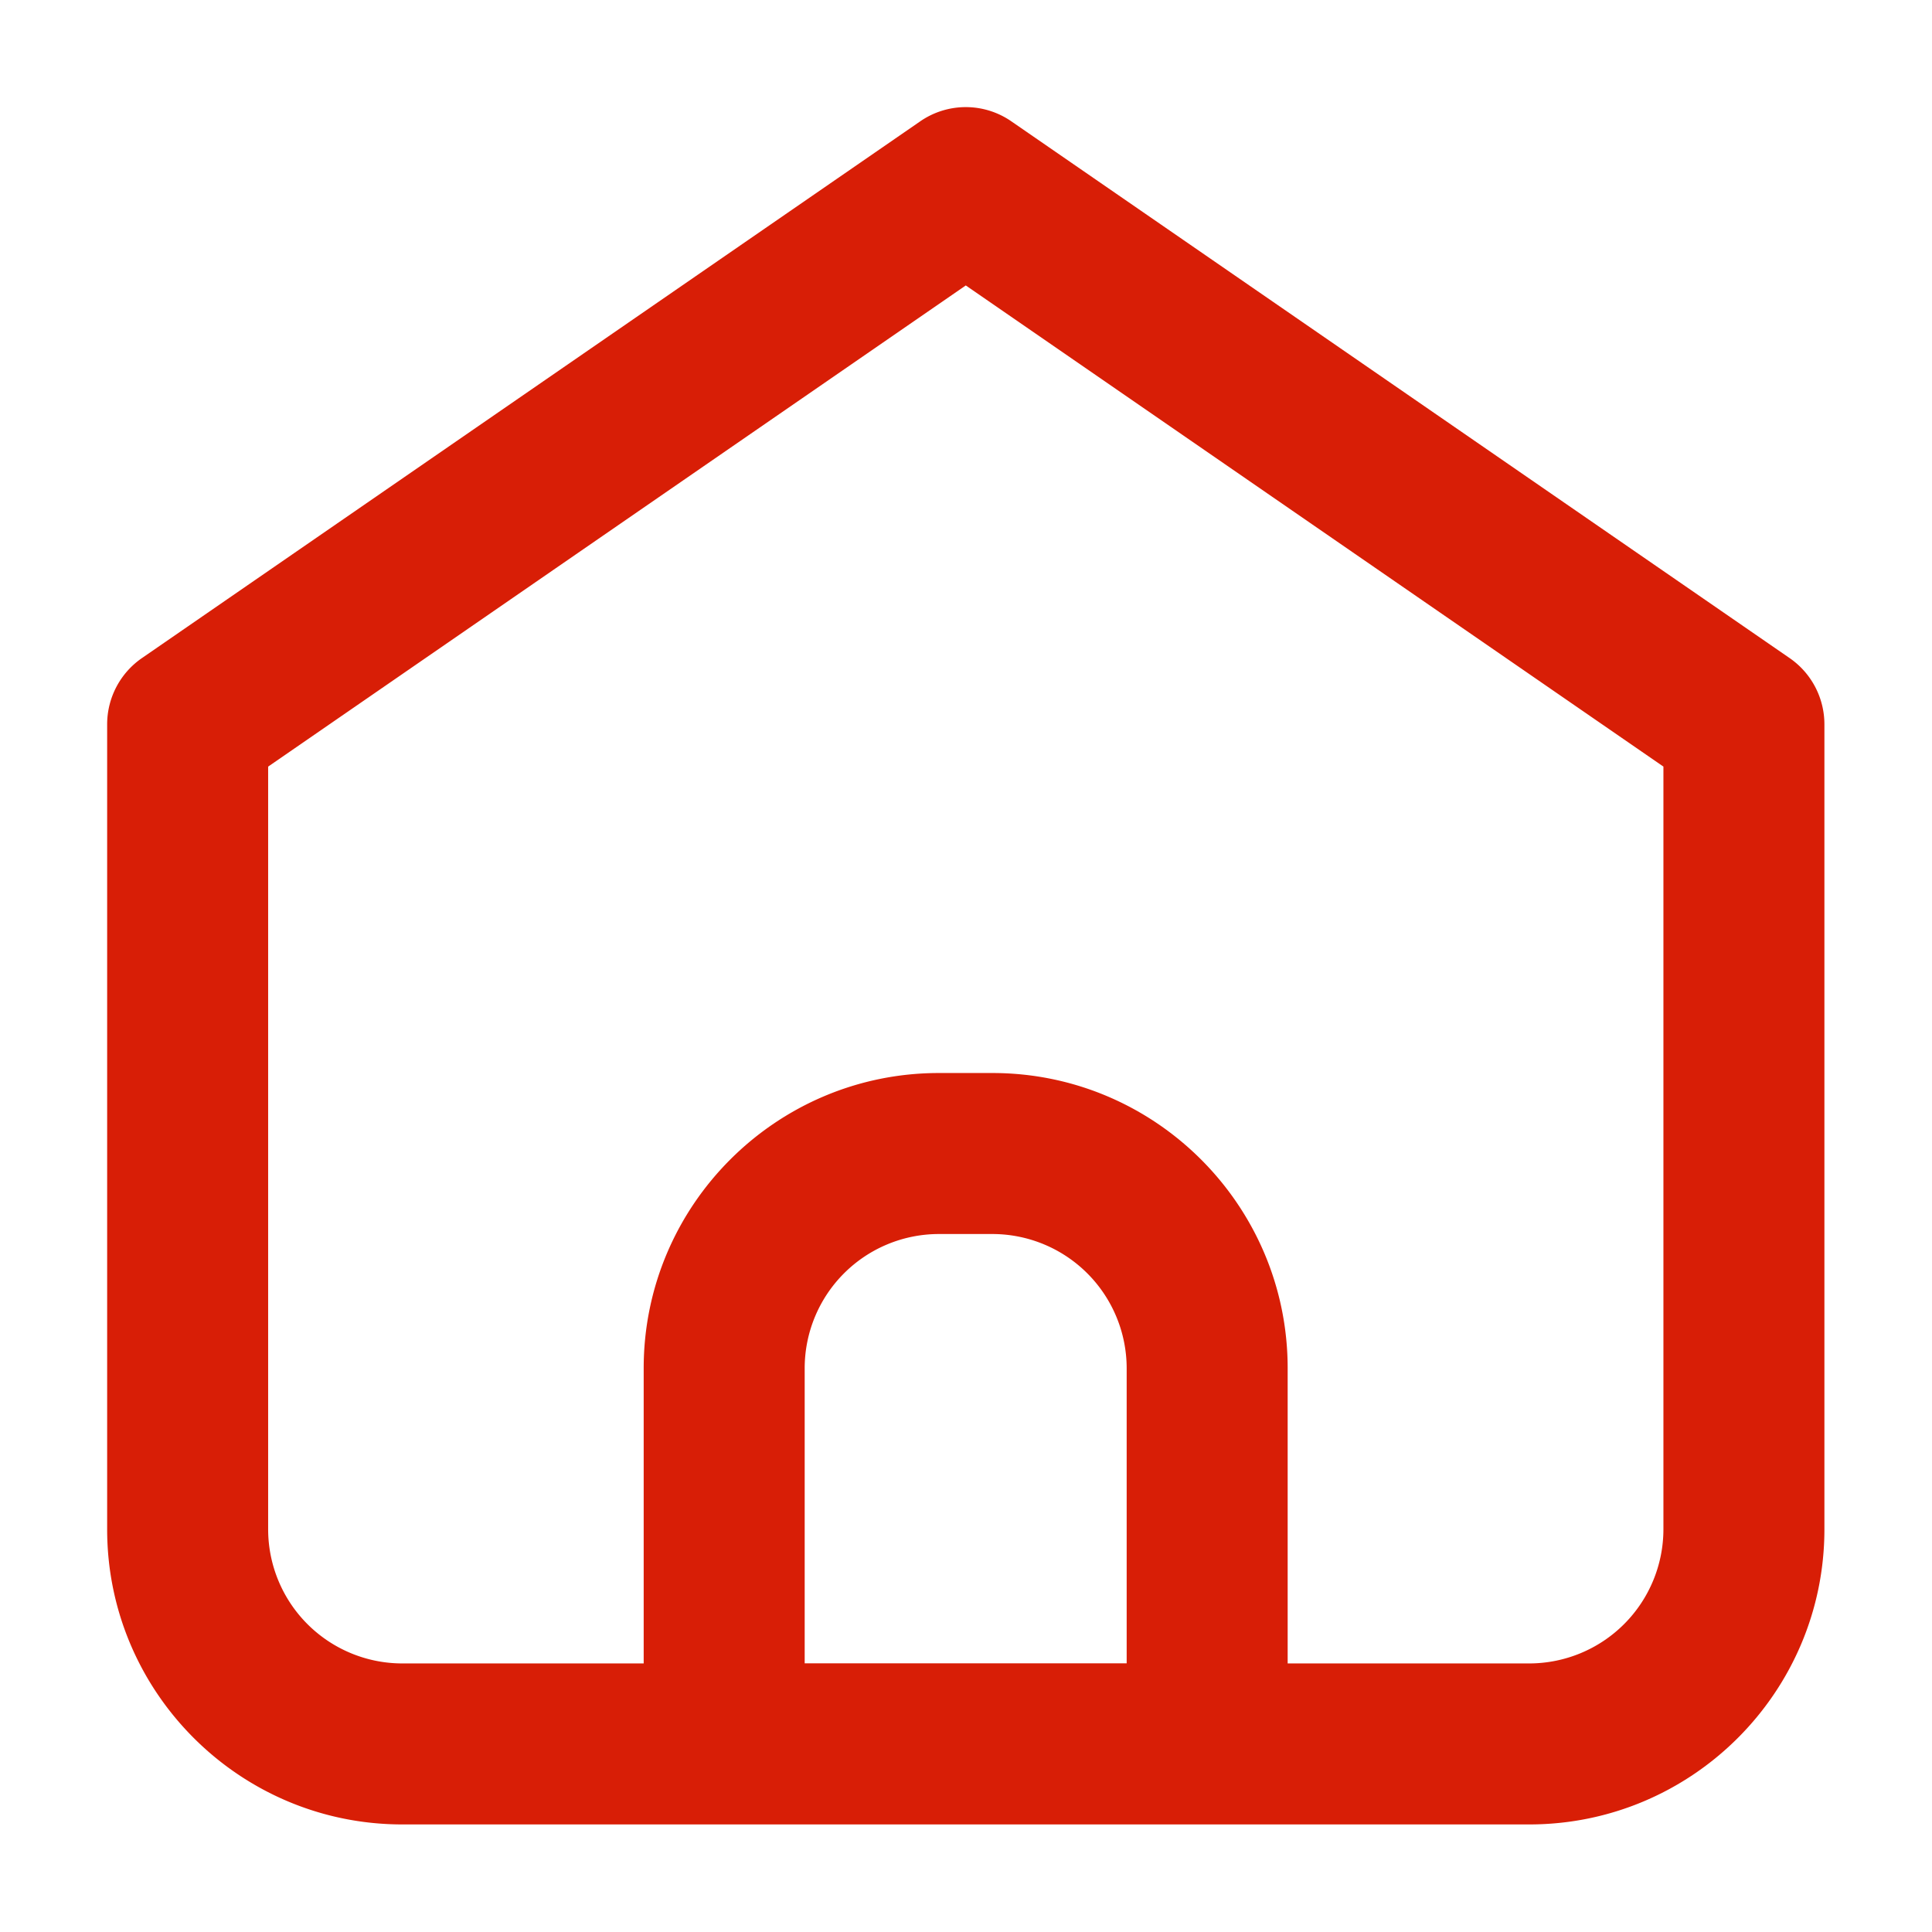 <?xml version="1.0" standalone="no"?><!DOCTYPE svg PUBLIC "-//W3C//DTD SVG 1.1//EN" "http://www.w3.org/Graphics/SVG/1.1/DTD/svg11.dtd"><svg t="1622949352591" class="icon" viewBox="0 0 1024 1024" version="1.1" xmlns="http://www.w3.org/2000/svg" p-id="4458" xmlns:xlink="http://www.w3.org/1999/xlink" width="200" height="200"><defs><style type="text/css"></style></defs><path d="M948.544 348.8L536.117 64.368a42.461 42.461 0 0 0-48.465 0L75.226 348.8A42.654 42.654 0 0 0 56.794 383.899v426.65c0 86.297 70.141 156.438 156.437 156.438h597.307c86.295 0 156.437-70.141 156.437-156.438V383.899a42.657 42.657 0 0 0-18.43-35.099zM426.498 881.598V725.161a71.17 71.17 0 0 1 71.107-71.103h28.445a71.207 71.207 0 0 1 71.108 71.107V881.598z m455.148-71.051a71.17 71.17 0 0 1-71.107 71.108H682.486V725.161c0-86.24-70.141-156.438-156.437-156.438h-28.445c-86.295 0-156.437 70.197-156.437 156.438v156.495H213.231a71.134 71.134 0 0 1-71.107-71.108V406.313L511.885 151.29l369.761 255.023z" p-id="4459" fill="#d81e06"></path></svg>